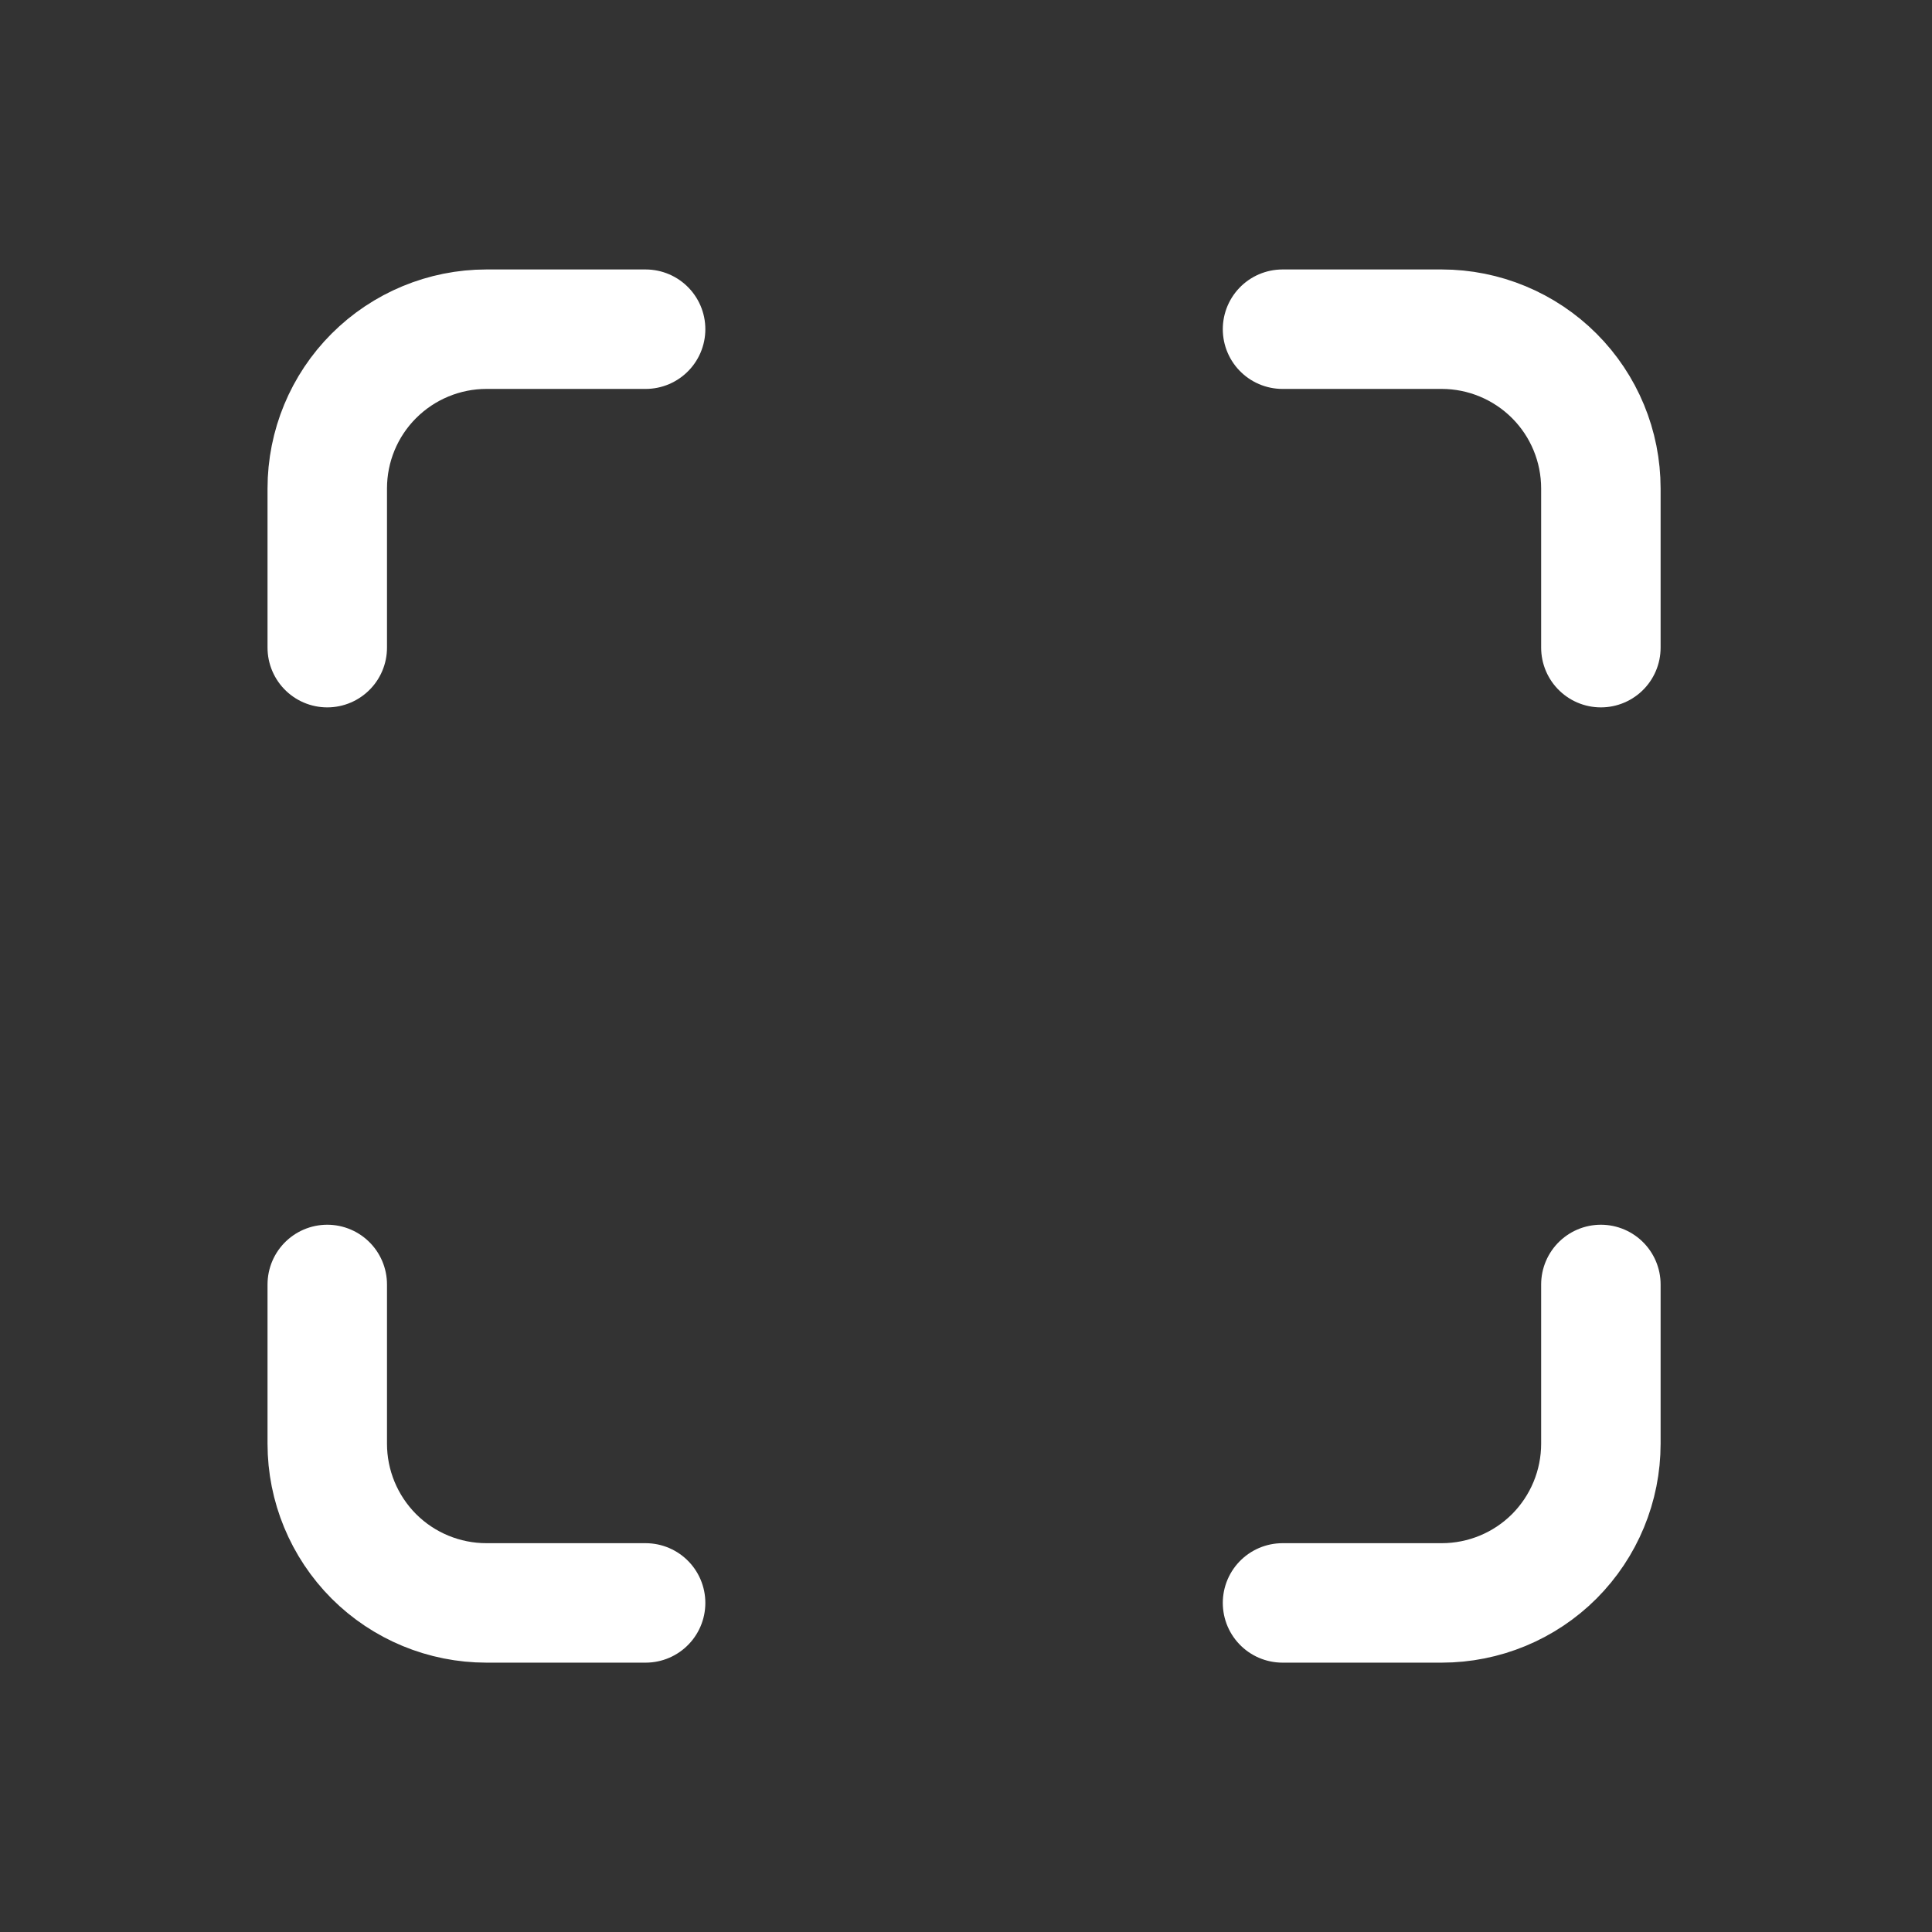 <svg width="18" height="18" viewBox="0 0 18 18" fill="none" xmlns="http://www.w3.org/2000/svg">
<rect x="0" y="0" width="18" height="18" fill="#333333" stroke="none"/>
<path d="M3.049 6.034V4.551C3.049 4.157 3.205 3.78 3.483 3.502C3.761 3.224 4.139 3.067 4.532 3.067H6.015M3.049 11.967V13.451C3.049 13.844 3.205 14.221 3.483 14.5C3.761 14.778 4.139 14.934 4.532 14.934H6.015M11.949 3.067H13.432C13.825 3.067 14.203 3.224 14.481 3.502C14.759 3.78 14.915 4.157 14.915 4.551V6.034M11.949 14.934H13.432C13.825 14.934 14.203 14.778 14.481 14.5C14.759 14.221 14.915 13.844 14.915 13.451V11.967" stroke="white" stroke-width="1.113" stroke-linecap="round" stroke-linejoin="round"/>
</svg>
